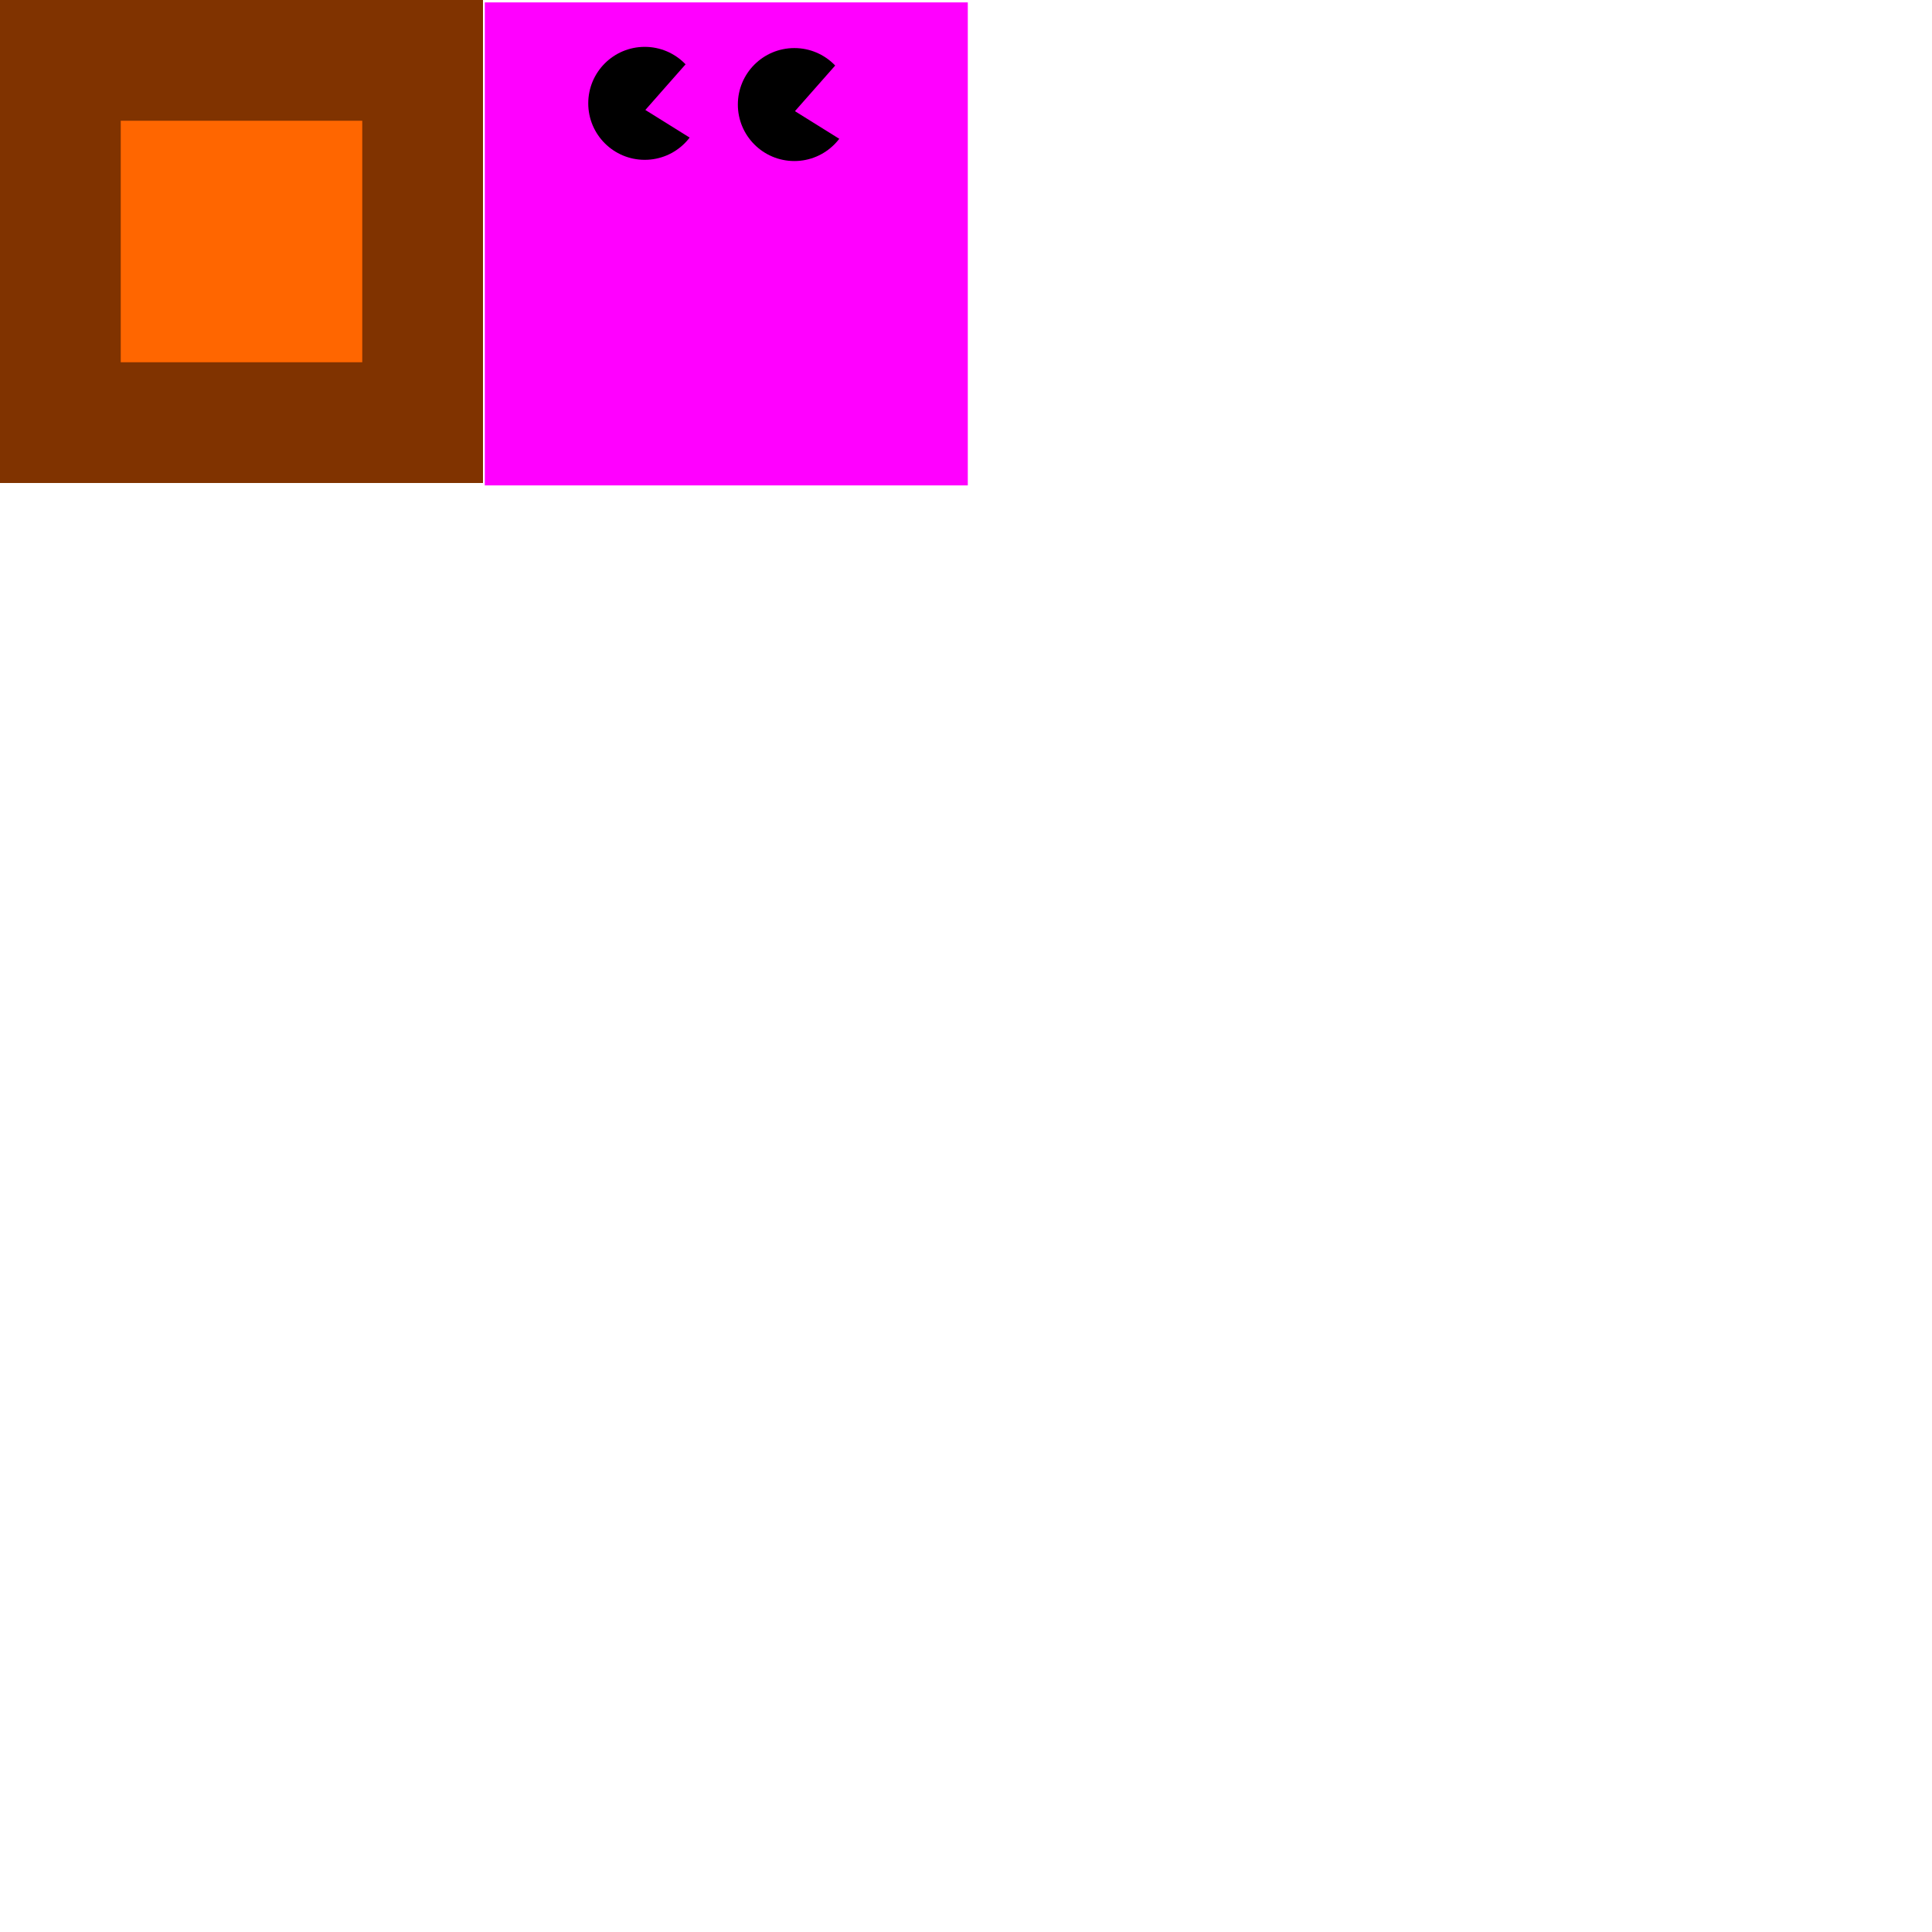 <?xml version="1.0" encoding="UTF-8" standalone="no"?>
<!-- Created with Inkscape (http://www.inkscape.org/) -->

<svg
   width="128"
   height="128"
   viewBox="0 0 128 128"
   version="1.1"
   id="SVGRoot"
   sodipodi:docname="dirt.svg"
   inkscape:export-filename="dirt.svg"
   inkscape:export-xdpi="96"
   inkscape:export-ydpi="96"
   inkscape:version="1.2.2 (b0a8486541, 2022-12-01)"
   xmlns:inkscape="http://www.inkscape.org/namespaces/inkscape"
   xmlns:sodipodi="http://sodipodi.sourceforge.net/DTD/sodipodi-0.dtd"
   xmlns="http://www.w3.org/2000/svg"
   xmlns:svg="http://www.w3.org/2000/svg">
  <defs
     id="defs13" />
  <sodipodi:namedview
     id="namedview11"
     pagecolor="#ffffff"
     bordercolor="#000000"
     borderopacity="0.25"
     inkscape:showpageshadow="2"
     inkscape:pageopacity="0.0"
     inkscape:pagecheckerboard="0"
     inkscape:deskcolor="#d1d1d1"
     showgrid="false"
     inkscape:zoom="4.4406306"
     inkscape:cx="15.31314"
     inkscape:cy="-5.5172344"
     inkscape:window-width="1920"
     inkscape:window-height="977"
     inkscape:window-x="0"
     inkscape:window-y="0"
     inkscape:window-maximized="1"
     inkscape:current-layer="SVGRoot" />
  <g
     id="layer1"
     style="font-variation-settings:normal;opacity:1;vector-effect:none;fill:#803300;fill-opacity:1;stroke-width:1.078;stroke-linecap:butt;stroke-linejoin:miter;stroke-miterlimit:4;stroke-dasharray:none;stroke-dashoffset:0;stroke-opacity:1;-inkscape-stroke:none;stop-color:#000000;stop-opacity:1"
     transform="scale(0.064)">
    <rect
       style="font-variation-settings:normal;vector-effect:none;fill:#803300;fill-opacity:1;stroke-width:1.078;stroke-linecap:butt;stroke-linejoin:miter;stroke-miterlimit:4;stroke-dasharray:none;stroke-dashoffset:0;stroke-opacity:1;-inkscape-stroke:none;stop-color:#000000;stop-opacity:1"
       id="rect126"
       width="500"
       height="500"
       x="0"
       y="0" />
  </g>
  <g
     id="layer1-3"
     style="font-variation-settings:normal;vector-effect:none;fill:#ff00ff;fill-opacity:1;stroke-width:1.078;stroke-linecap:butt;stroke-linejoin:miter;stroke-miterlimit:4;stroke-dasharray:none;stroke-dashoffset:0;stroke-opacity:1;-inkscape-stroke:none;stop-color:#000000"
     transform="matrix(0.064,0,0,0.064,32.119,0.159)">
    <rect
       style="font-variation-settings:normal;vector-effect:none;fill:#ff00ff;fill-opacity:1;stroke-width:1.078;stroke-linecap:butt;stroke-linejoin:miter;stroke-miterlimit:4;stroke-dasharray:none;stroke-dashoffset:0;stroke-opacity:1;-inkscape-stroke:none;stop-color:#000000;stop-opacity:1"
       id="rect126-6"
       width="500"
       height="500"
       x="0"
       y="0" />
  </g>
  <g
     id="layer1-7"
     style="font-variation-settings:normal;vector-effect:none;fill:#ff6600;fill-opacity:1;stroke-width:1.078;stroke-linecap:butt;stroke-linejoin:miter;stroke-miterlimit:4;stroke-dasharray:none;stroke-dashoffset:0;stroke-opacity:1;-inkscape-stroke:none;stop-color:#000000"
     transform="matrix(0.032,0,0,0.032,8,8)">
    <rect
       style="font-variation-settings:normal;vector-effect:none;fill:#ff6600;fill-opacity:1;stroke-width:1.078;stroke-linecap:butt;stroke-linejoin:miter;stroke-miterlimit:4;stroke-dasharray:none;stroke-dashoffset:0;stroke-opacity:1;-inkscape-stroke:none;stop-color:#000000;stop-opacity:1"
       id="rect126-5"
       width="500"
       height="500"
       x="0"
       y="0" />
  </g>
  <circle
     style="fill:#000000"
     id="path446"
     cx="52.627"
     cy="6.927"
     r="3.742" />
  <path
     style="fill:#ff00ff"
     d="m 56.051,9.475 -3.384,-2.11 3.264,-3.702 1.951,3.822 z"
     id="path571" />
  <circle
     style="fill:#000000"
     id="path446-7"
     cx="42.715"
     cy="6.847"
     r="3.742" />
  <path
     style="fill:#ff00ff"
     d="m 46.139,9.395 -3.384,-2.11 3.264,-3.702 1.951,3.822 z"
     id="path571-5" />
</svg>
